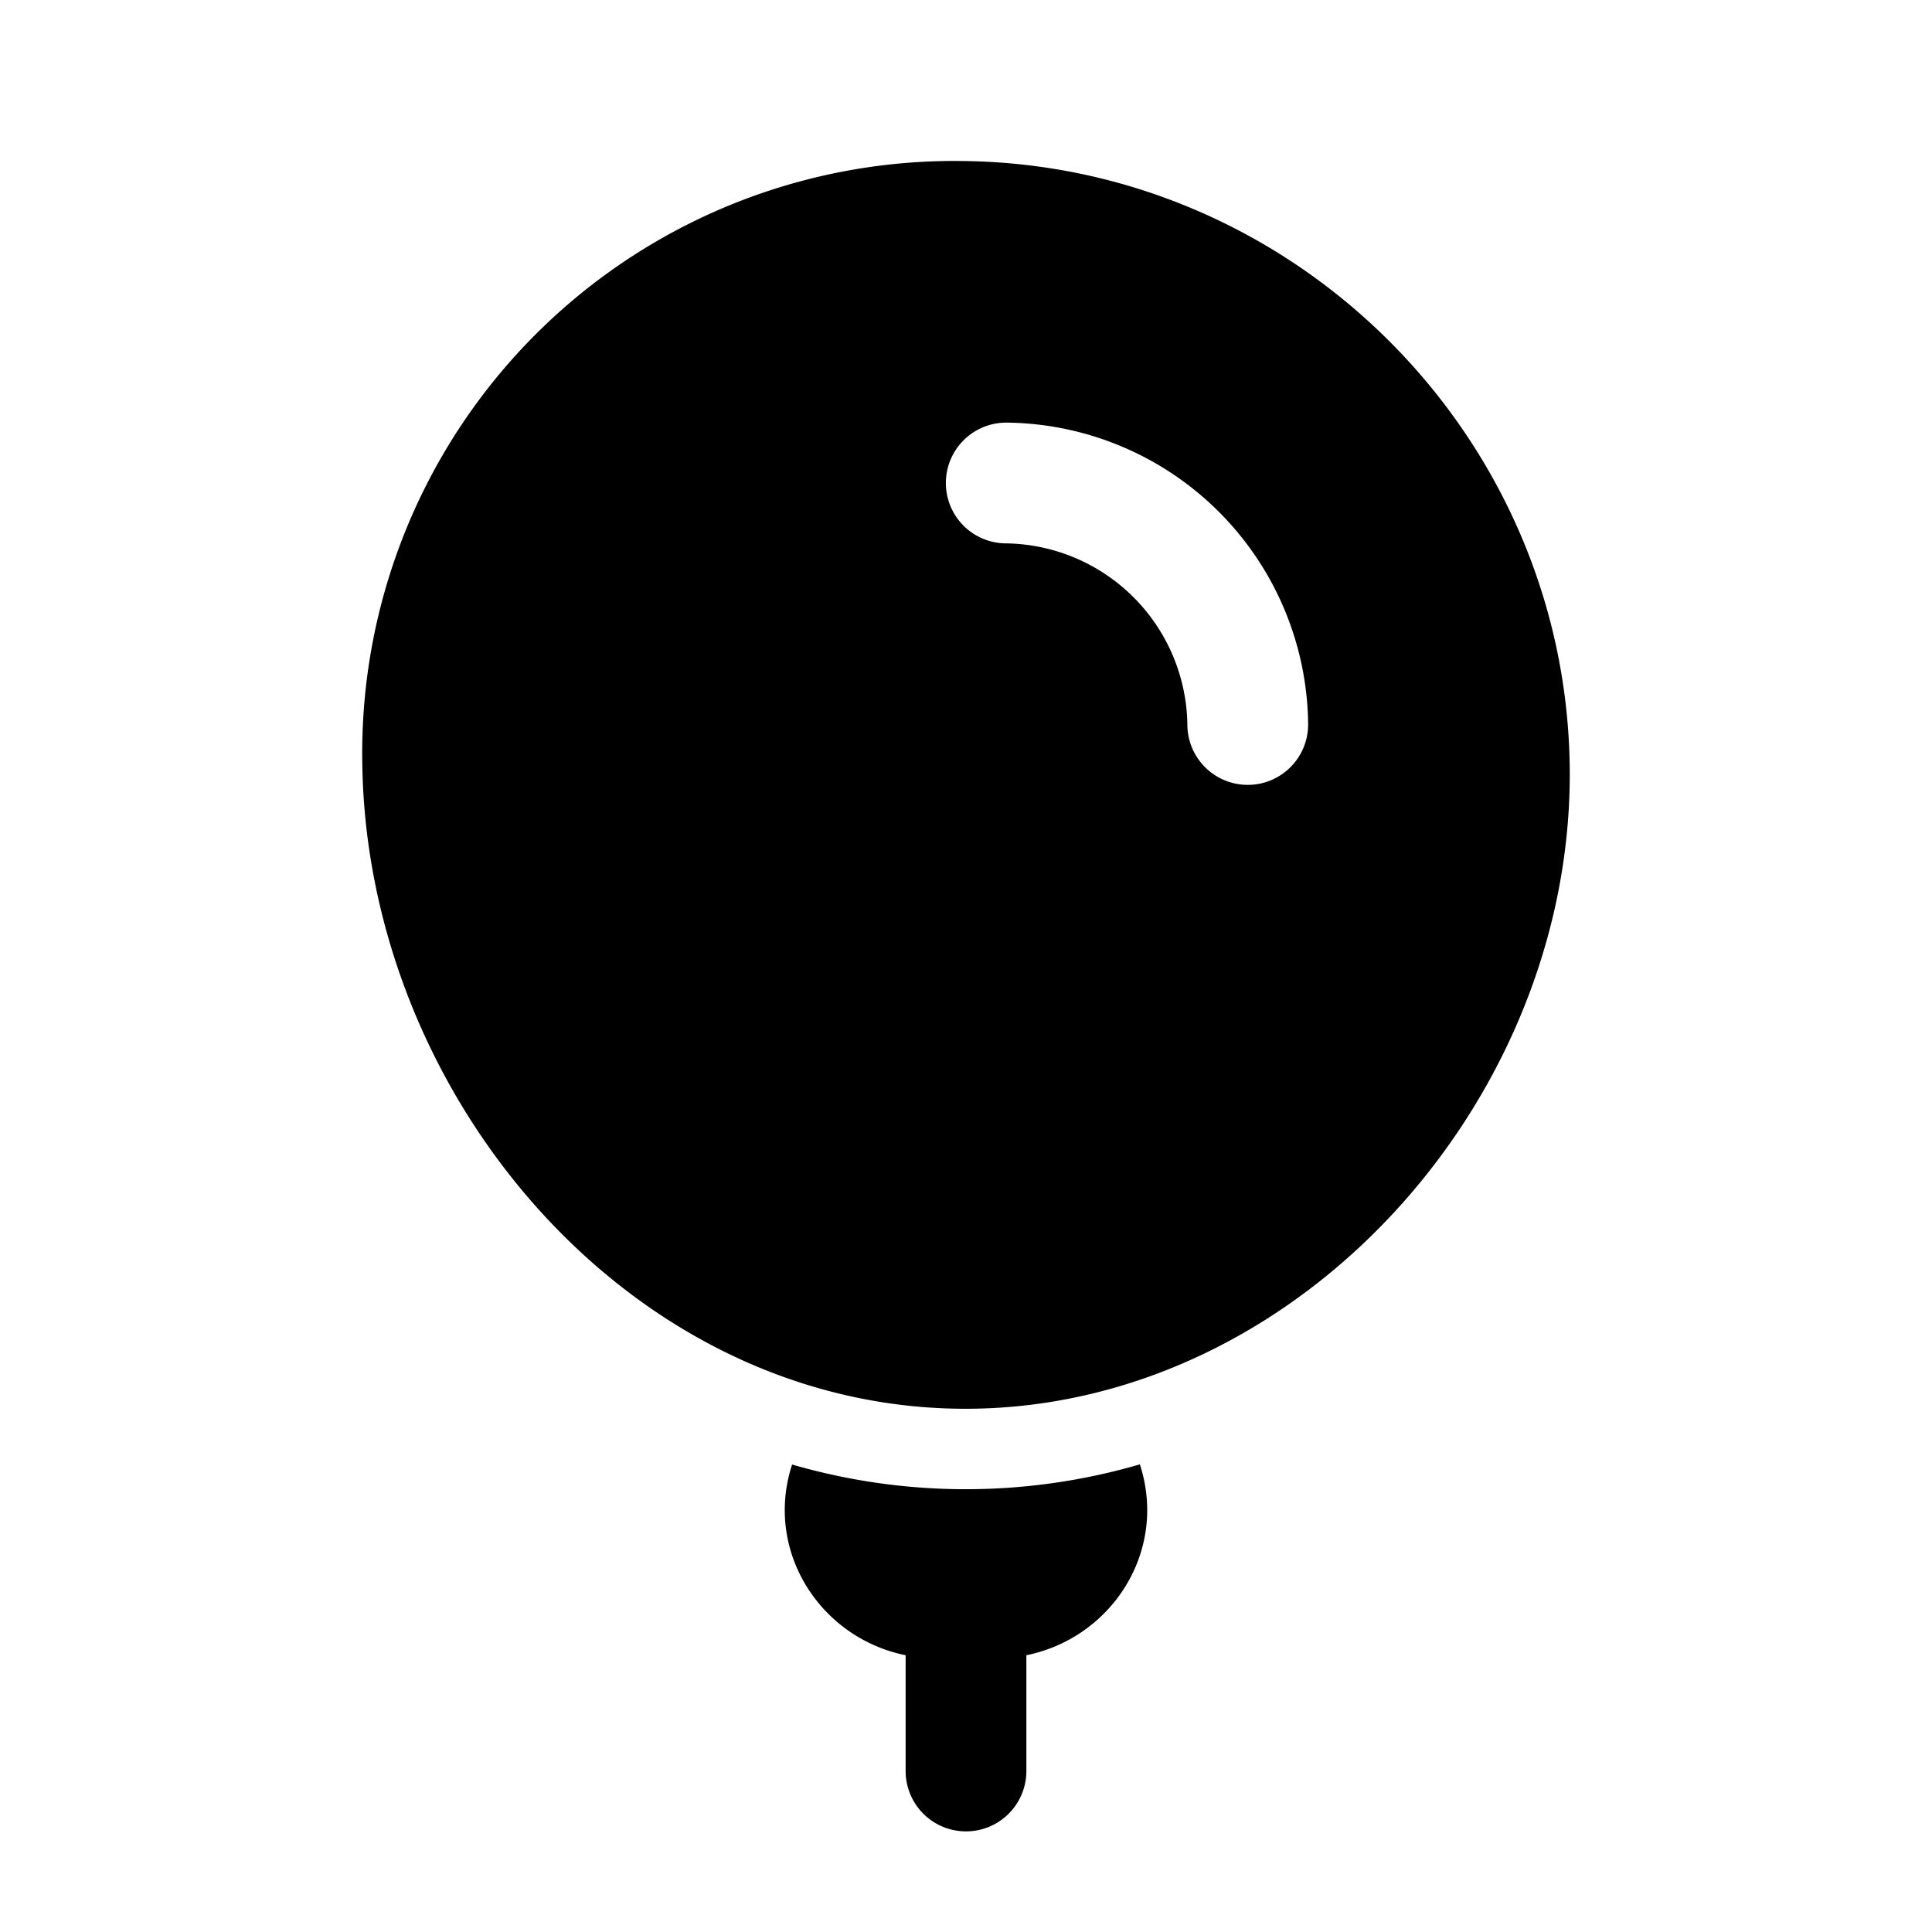 <svg xmlns="http://www.w3.org/2000/svg" width="1em" height="1em" viewBox="0 0 24 24"><path fill="currentColor" fill-rule="evenodd" d="M19.5 9.56c.033 4.143-3.419 7.973-7.56 7.94c-4.143-.033-7.406-3.918-7.44-8.06A7.355 7.355 0 0 1 11.94 2c4.141.034 7.526 3.419 7.56 7.56m-6.994-4.31a.75.75 0 0 0-.012 1.5a2.285 2.285 0 0 1 2.256 2.256a.75.75 0 0 0 1.5-.012a3.785 3.785 0 0 0-3.744-3.744" clip-rule="evenodd"/><path fill="currentColor" d="M14.167 18.214c.332 1.063-.356 2.132-1.417 2.348V22a.75.75 0 0 1-1.5 0v-1.438c-1.06-.216-1.75-1.285-1.417-2.348l.007-.021a7.74 7.74 0 0 0 4.32-.002z"/></svg>
